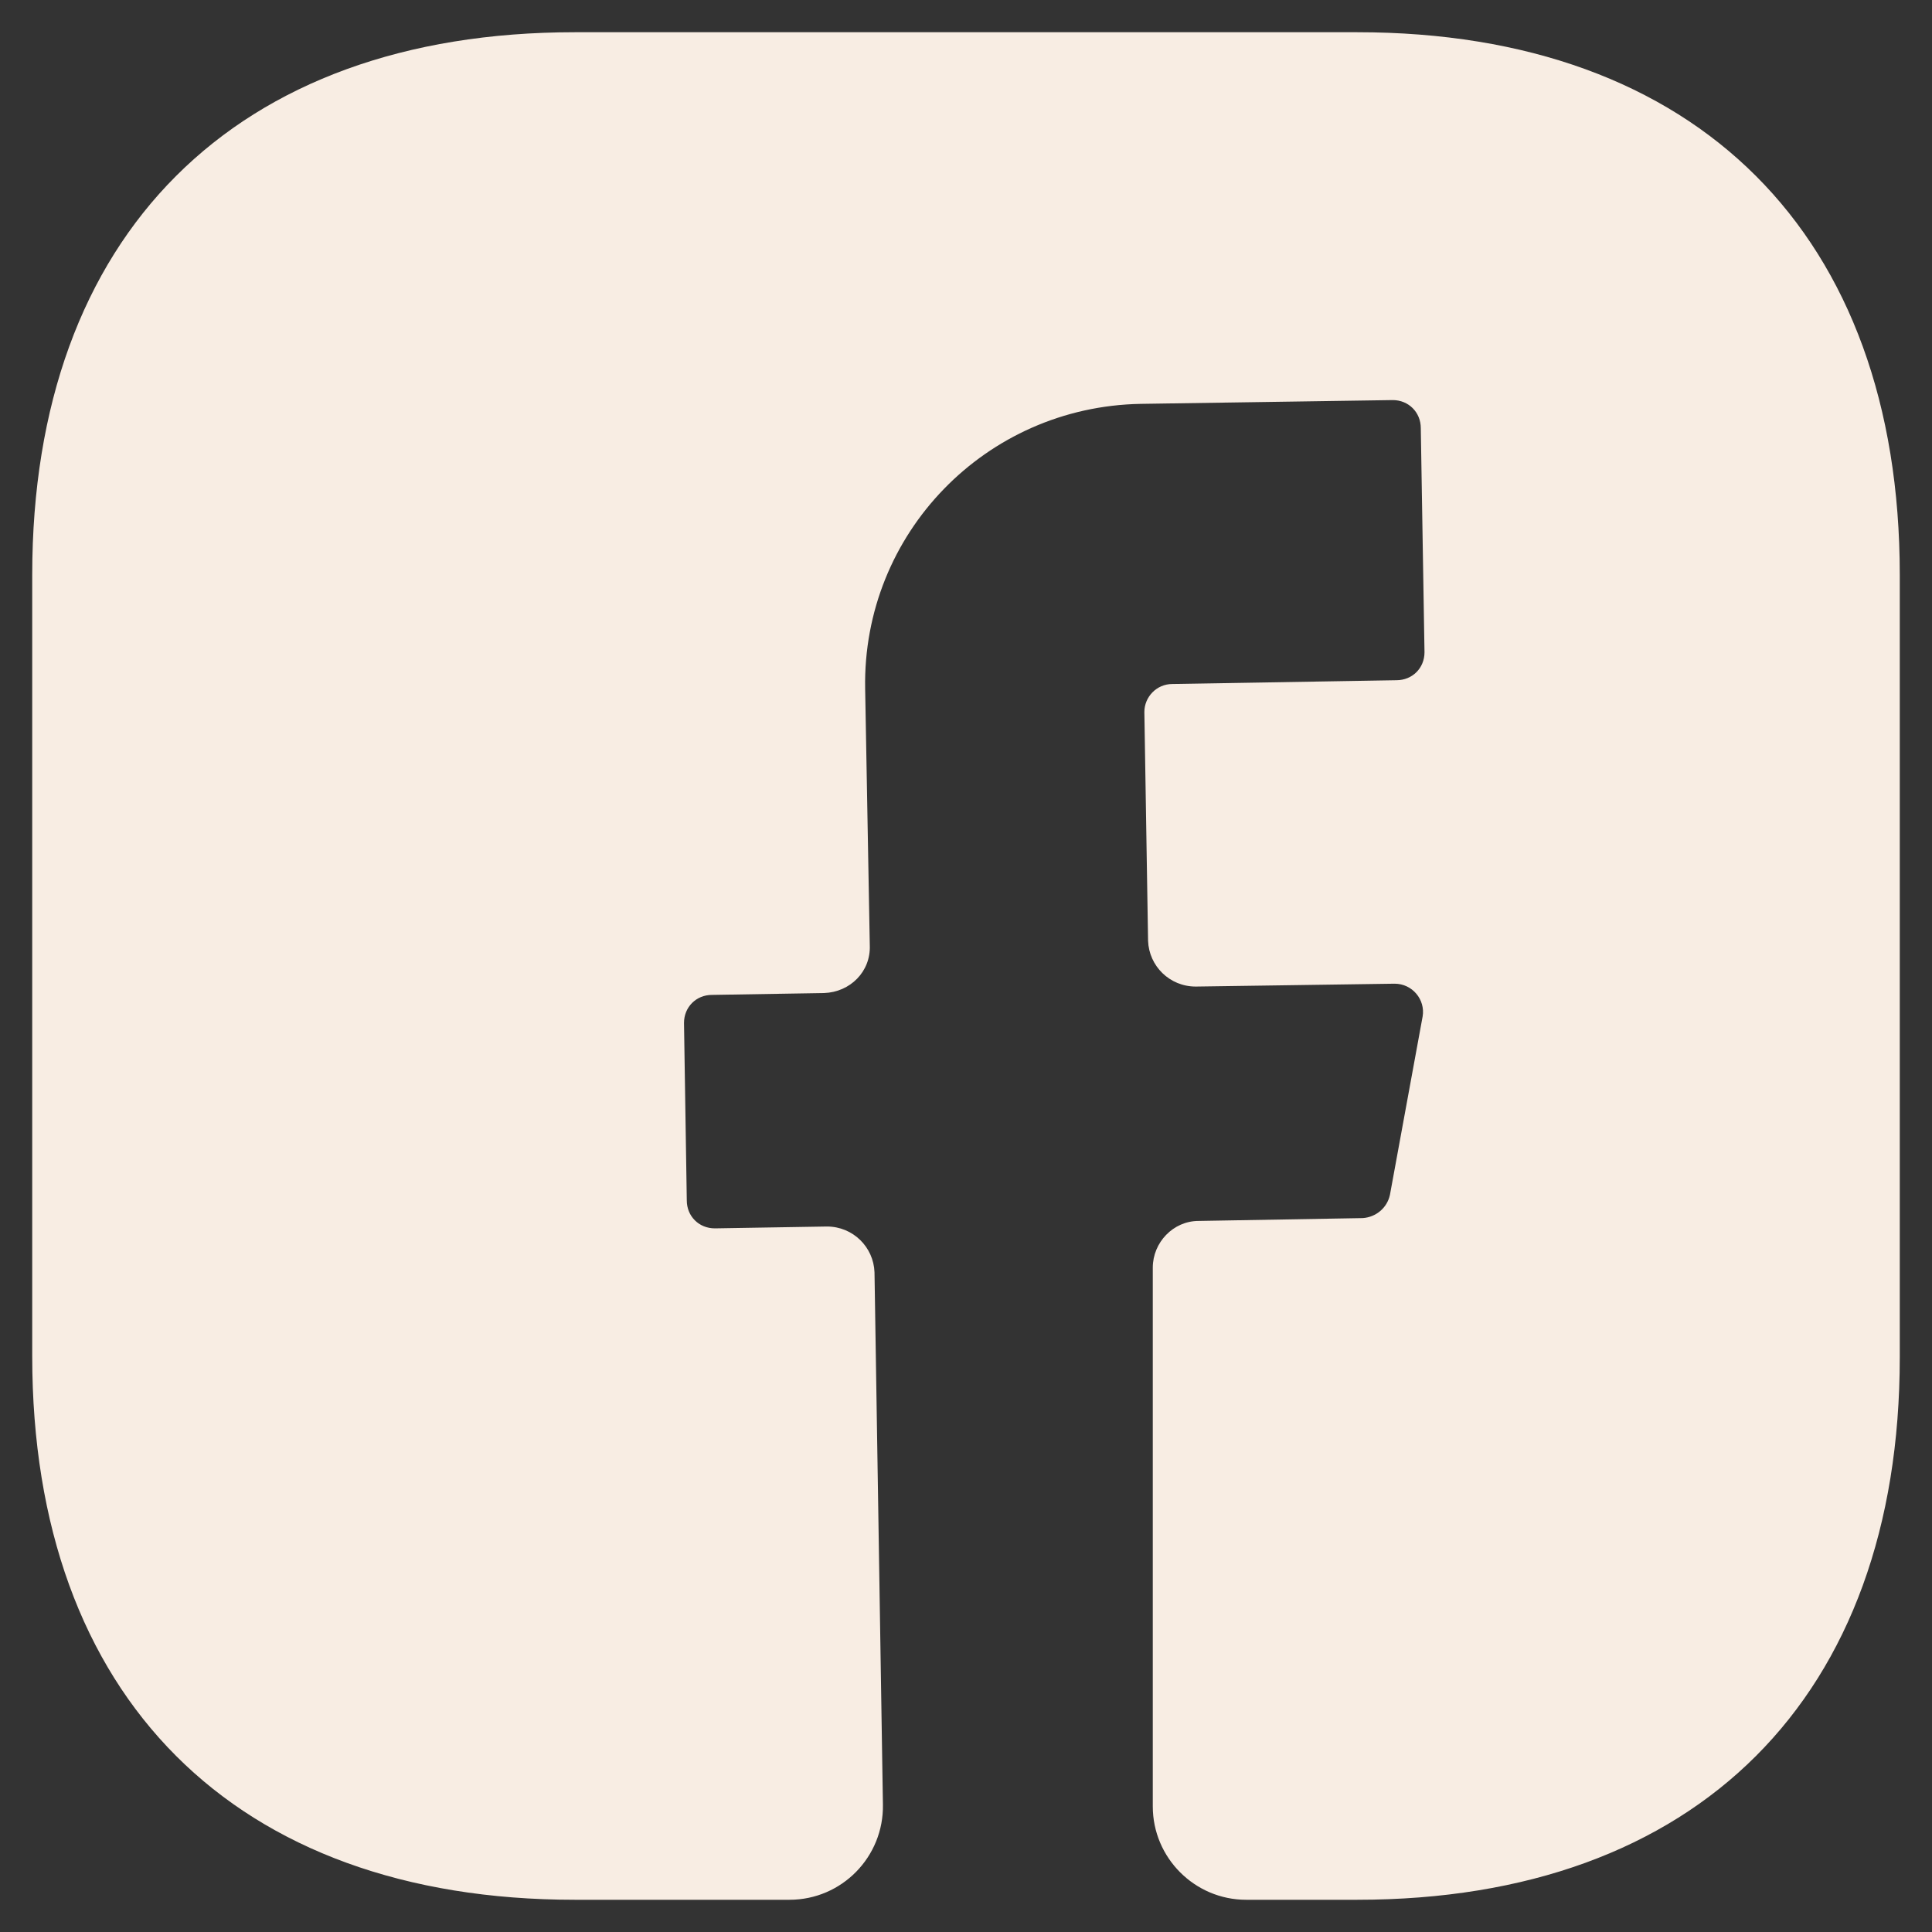 <svg width="25" height="25" viewBox="0 0 25 25" fill="none" xmlns="http://www.w3.org/2000/svg">
<rect x="0" y="0" width="25" height="25" fill="#333333" stroke="none"/>
<path d="M24.583 17.563C24.583 21.961 21.961 24.583 17.563 24.583H16.125C15.46 24.583 14.917 24.04 14.917 23.375V16.403C14.917 16.077 15.182 15.799 15.509 15.799L17.635 15.762C17.805 15.75 17.95 15.63 17.986 15.46L18.409 13.152C18.445 12.935 18.276 12.729 18.046 12.729L15.473 12.766C15.134 12.766 14.868 12.5 14.856 12.174L14.808 9.213C14.808 9.02 14.965 8.851 15.17 8.851L18.07 8.802C18.276 8.802 18.433 8.645 18.433 8.44L18.385 5.54C18.385 5.335 18.227 5.177 18.022 5.177L14.76 5.226C12.754 5.262 11.159 6.905 11.195 8.911L11.255 12.234C11.268 12.572 11.002 12.838 10.663 12.85L9.213 12.874C9.008 12.874 8.851 13.032 8.851 13.237L8.887 15.533C8.887 15.738 9.044 15.895 9.25 15.895L10.7 15.871C11.038 15.871 11.304 16.137 11.316 16.463L11.425 23.351C11.437 24.027 10.893 24.583 10.216 24.583H7.437C3.039 24.583 0.417 21.961 0.417 17.551V7.437C0.417 3.039 3.039 0.417 7.437 0.417H17.563C21.961 0.417 24.583 3.039 24.583 7.437V17.563Z" fill="#F8EDE3"/>
</svg>
